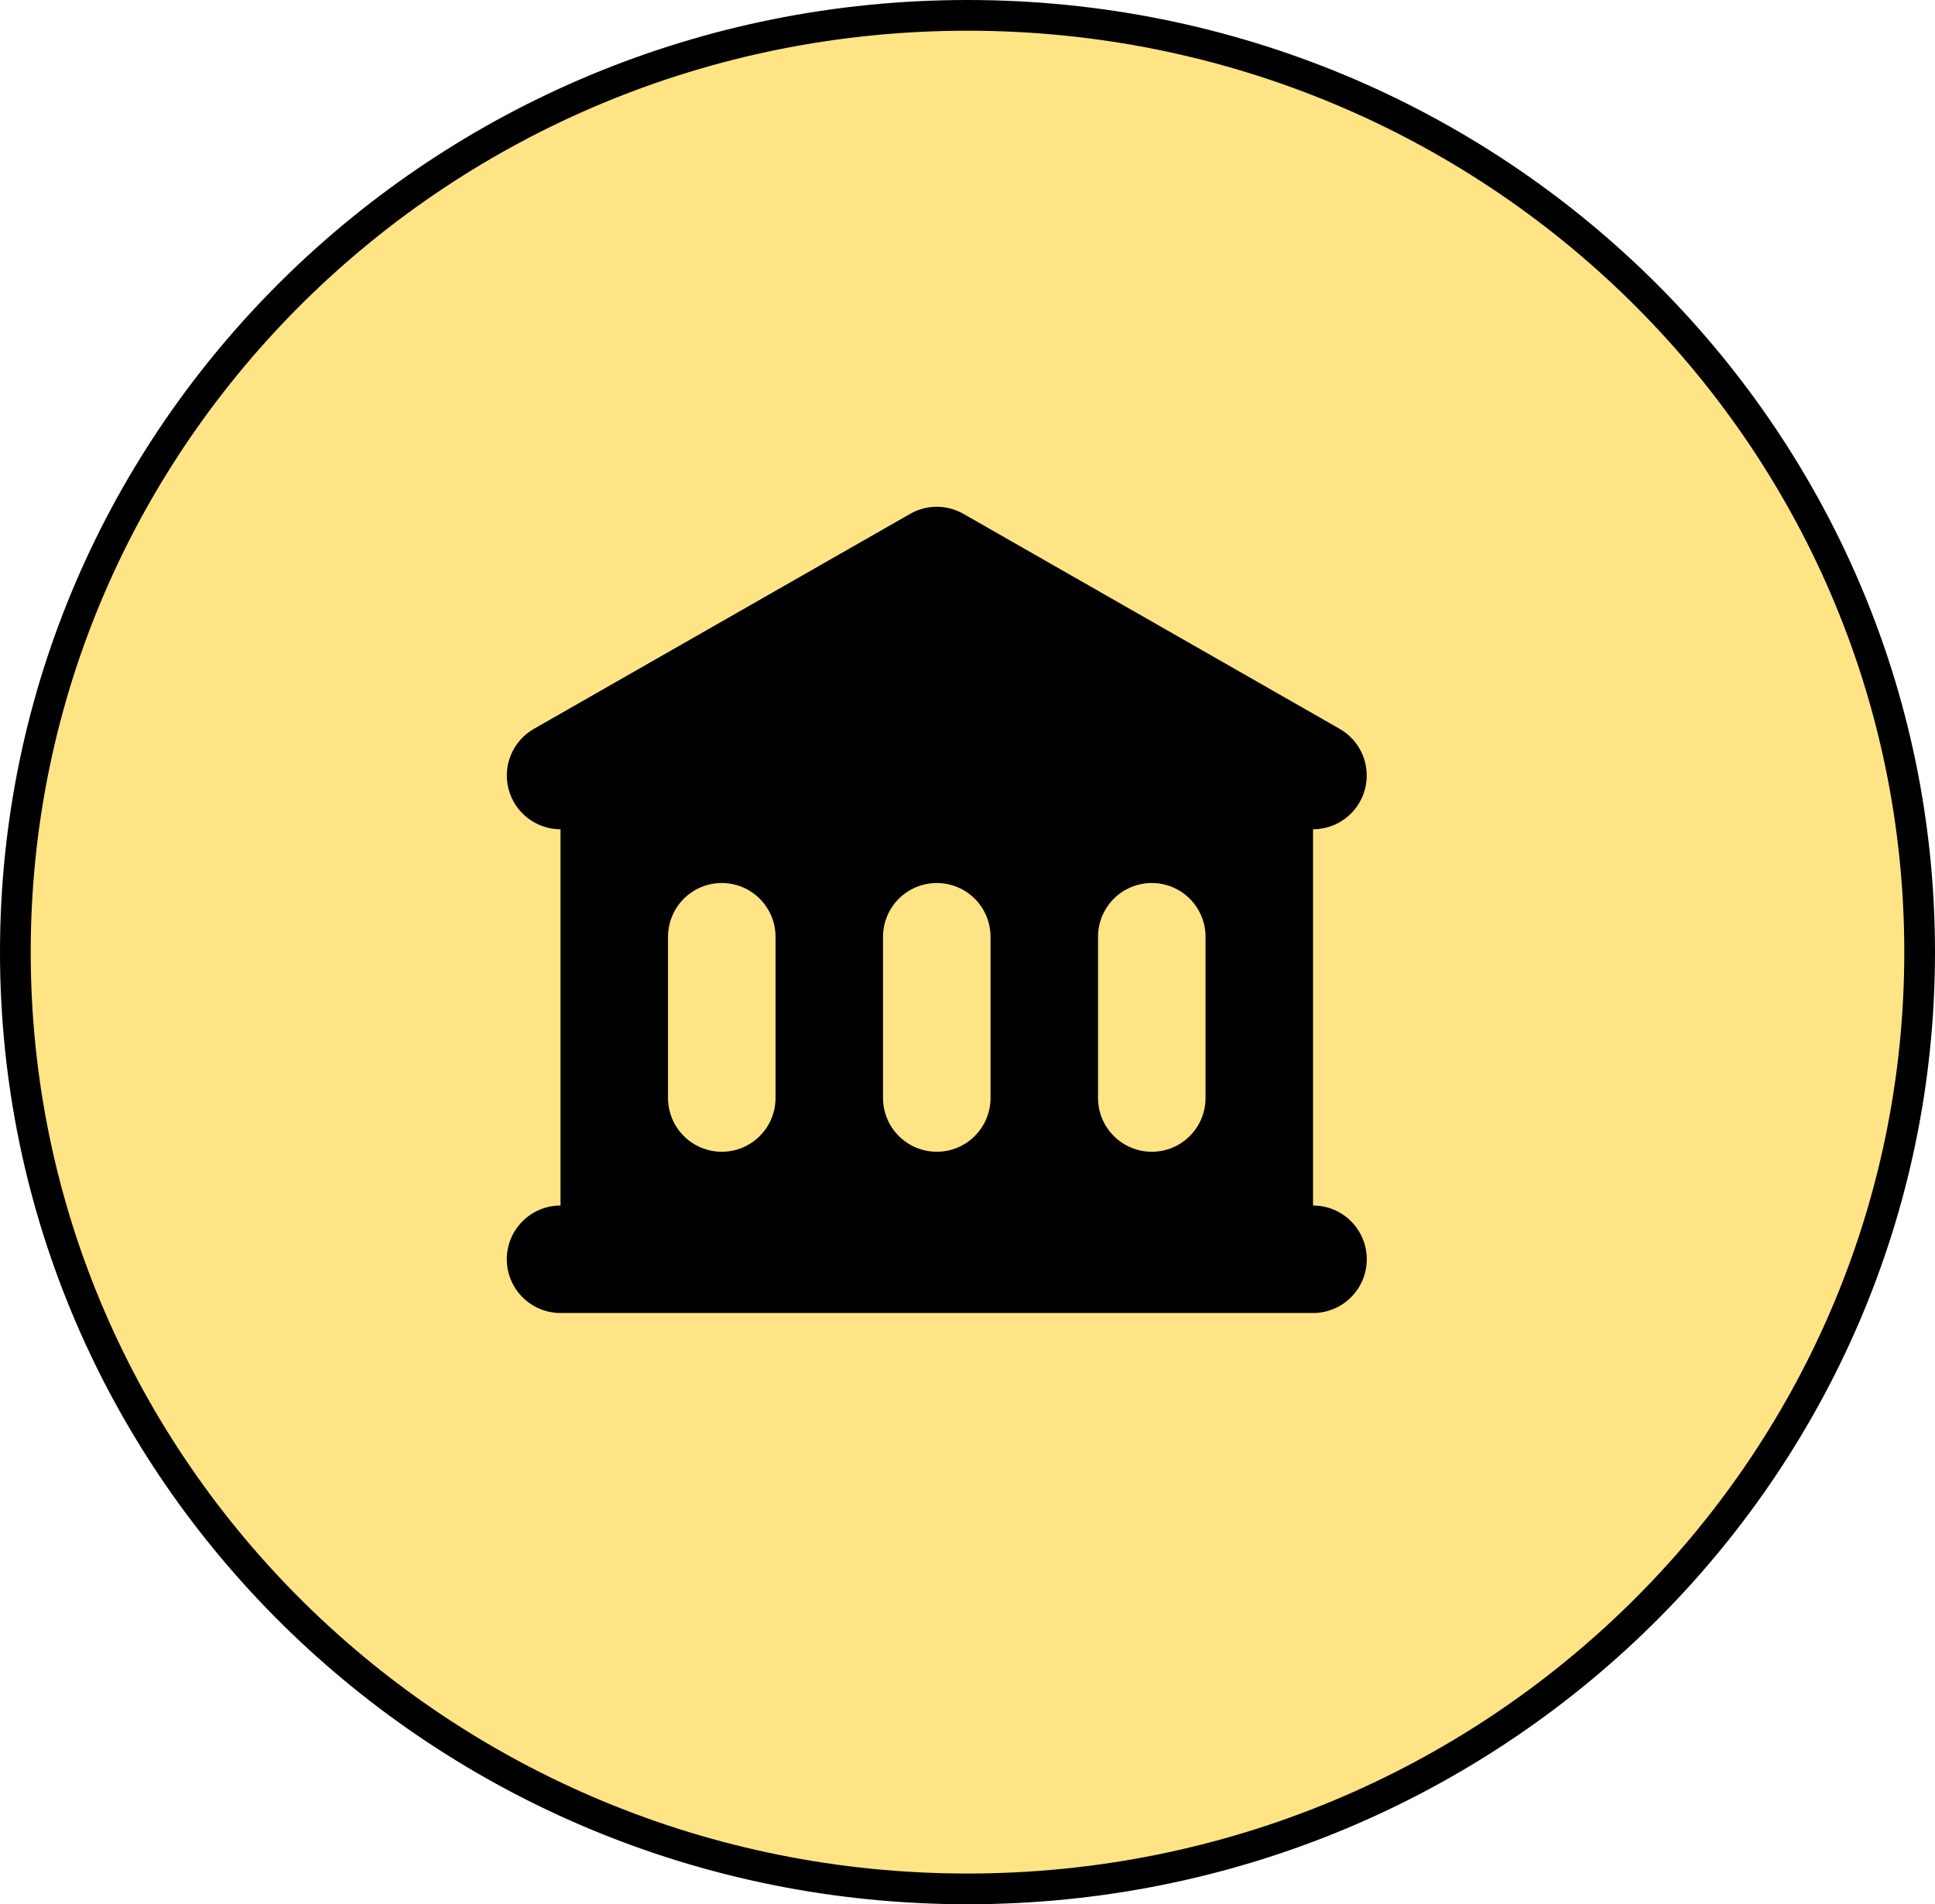 <svg width="63" height="62" viewBox="0 0 63 62" fill="none" xmlns="http://www.w3.org/2000/svg">
<path d="M62.5 31C62.5 47.837 48.628 61.5 31.5 61.5C14.372 61.5 0.5 47.837 0.5 31C0.5 14.163 14.372 0.5 31.5 0.5C48.628 0.5 62.5 14.163 62.5 31Z" fill="#FFE485" stroke="black"/>
<path fill-rule="evenodd" clip-rule="evenodd" d="M31.368 16.731C31.104 16.58 30.805 16.5 30.5 16.5C30.195 16.5 29.896 16.58 29.632 16.731L17.382 23.731C17.047 23.922 16.785 24.219 16.636 24.575C16.488 24.931 16.461 25.326 16.56 25.699C16.659 26.072 16.878 26.402 17.184 26.637C17.489 26.872 17.864 27 18.25 27V39.25C17.786 39.25 17.341 39.434 17.013 39.763C16.684 40.091 16.5 40.536 16.5 41C16.5 41.464 16.684 41.909 17.013 42.237C17.341 42.566 17.786 42.75 18.25 42.75H42.75C43.214 42.75 43.659 42.566 43.987 42.237C44.316 41.909 44.5 41.464 44.5 41C44.5 40.536 44.316 40.091 43.987 39.763C43.659 39.434 43.214 39.25 42.75 39.25V27C43.136 27 43.511 26.872 43.816 26.637C44.122 26.402 44.341 26.072 44.44 25.699C44.539 25.326 44.512 24.931 44.364 24.575C44.215 24.219 43.953 23.922 43.618 23.731L31.368 16.731V16.731ZM23.5 28.75C23.036 28.75 22.591 28.934 22.263 29.262C21.934 29.591 21.75 30.036 21.75 30.5V35.75C21.75 36.214 21.934 36.659 22.263 36.987C22.591 37.316 23.036 37.5 23.5 37.5C23.964 37.5 24.409 37.316 24.737 36.987C25.066 36.659 25.25 36.214 25.25 35.75V30.5C25.25 30.036 25.066 29.591 24.737 29.262C24.409 28.934 23.964 28.75 23.5 28.75ZM28.75 30.5C28.75 30.036 28.934 29.591 29.263 29.262C29.591 28.934 30.036 28.75 30.5 28.75C30.964 28.75 31.409 28.934 31.737 29.262C32.066 29.591 32.25 30.036 32.25 30.5V35.75C32.25 36.214 32.066 36.659 31.737 36.987C31.409 37.316 30.964 37.5 30.5 37.5C30.036 37.5 29.591 37.316 29.263 36.987C28.934 36.659 28.75 36.214 28.75 35.75V30.5ZM37.5 28.75C37.036 28.75 36.591 28.934 36.263 29.262C35.934 29.591 35.75 30.036 35.75 30.5V35.75C35.75 36.214 35.934 36.659 36.263 36.987C36.591 37.316 37.036 37.5 37.5 37.5C37.964 37.5 38.409 37.316 38.737 36.987C39.066 36.659 39.25 36.214 39.25 35.75V30.5C39.25 30.036 39.066 29.591 38.737 29.262C38.409 28.934 37.964 28.75 37.5 28.75Z" fill="black"/>
</svg>
